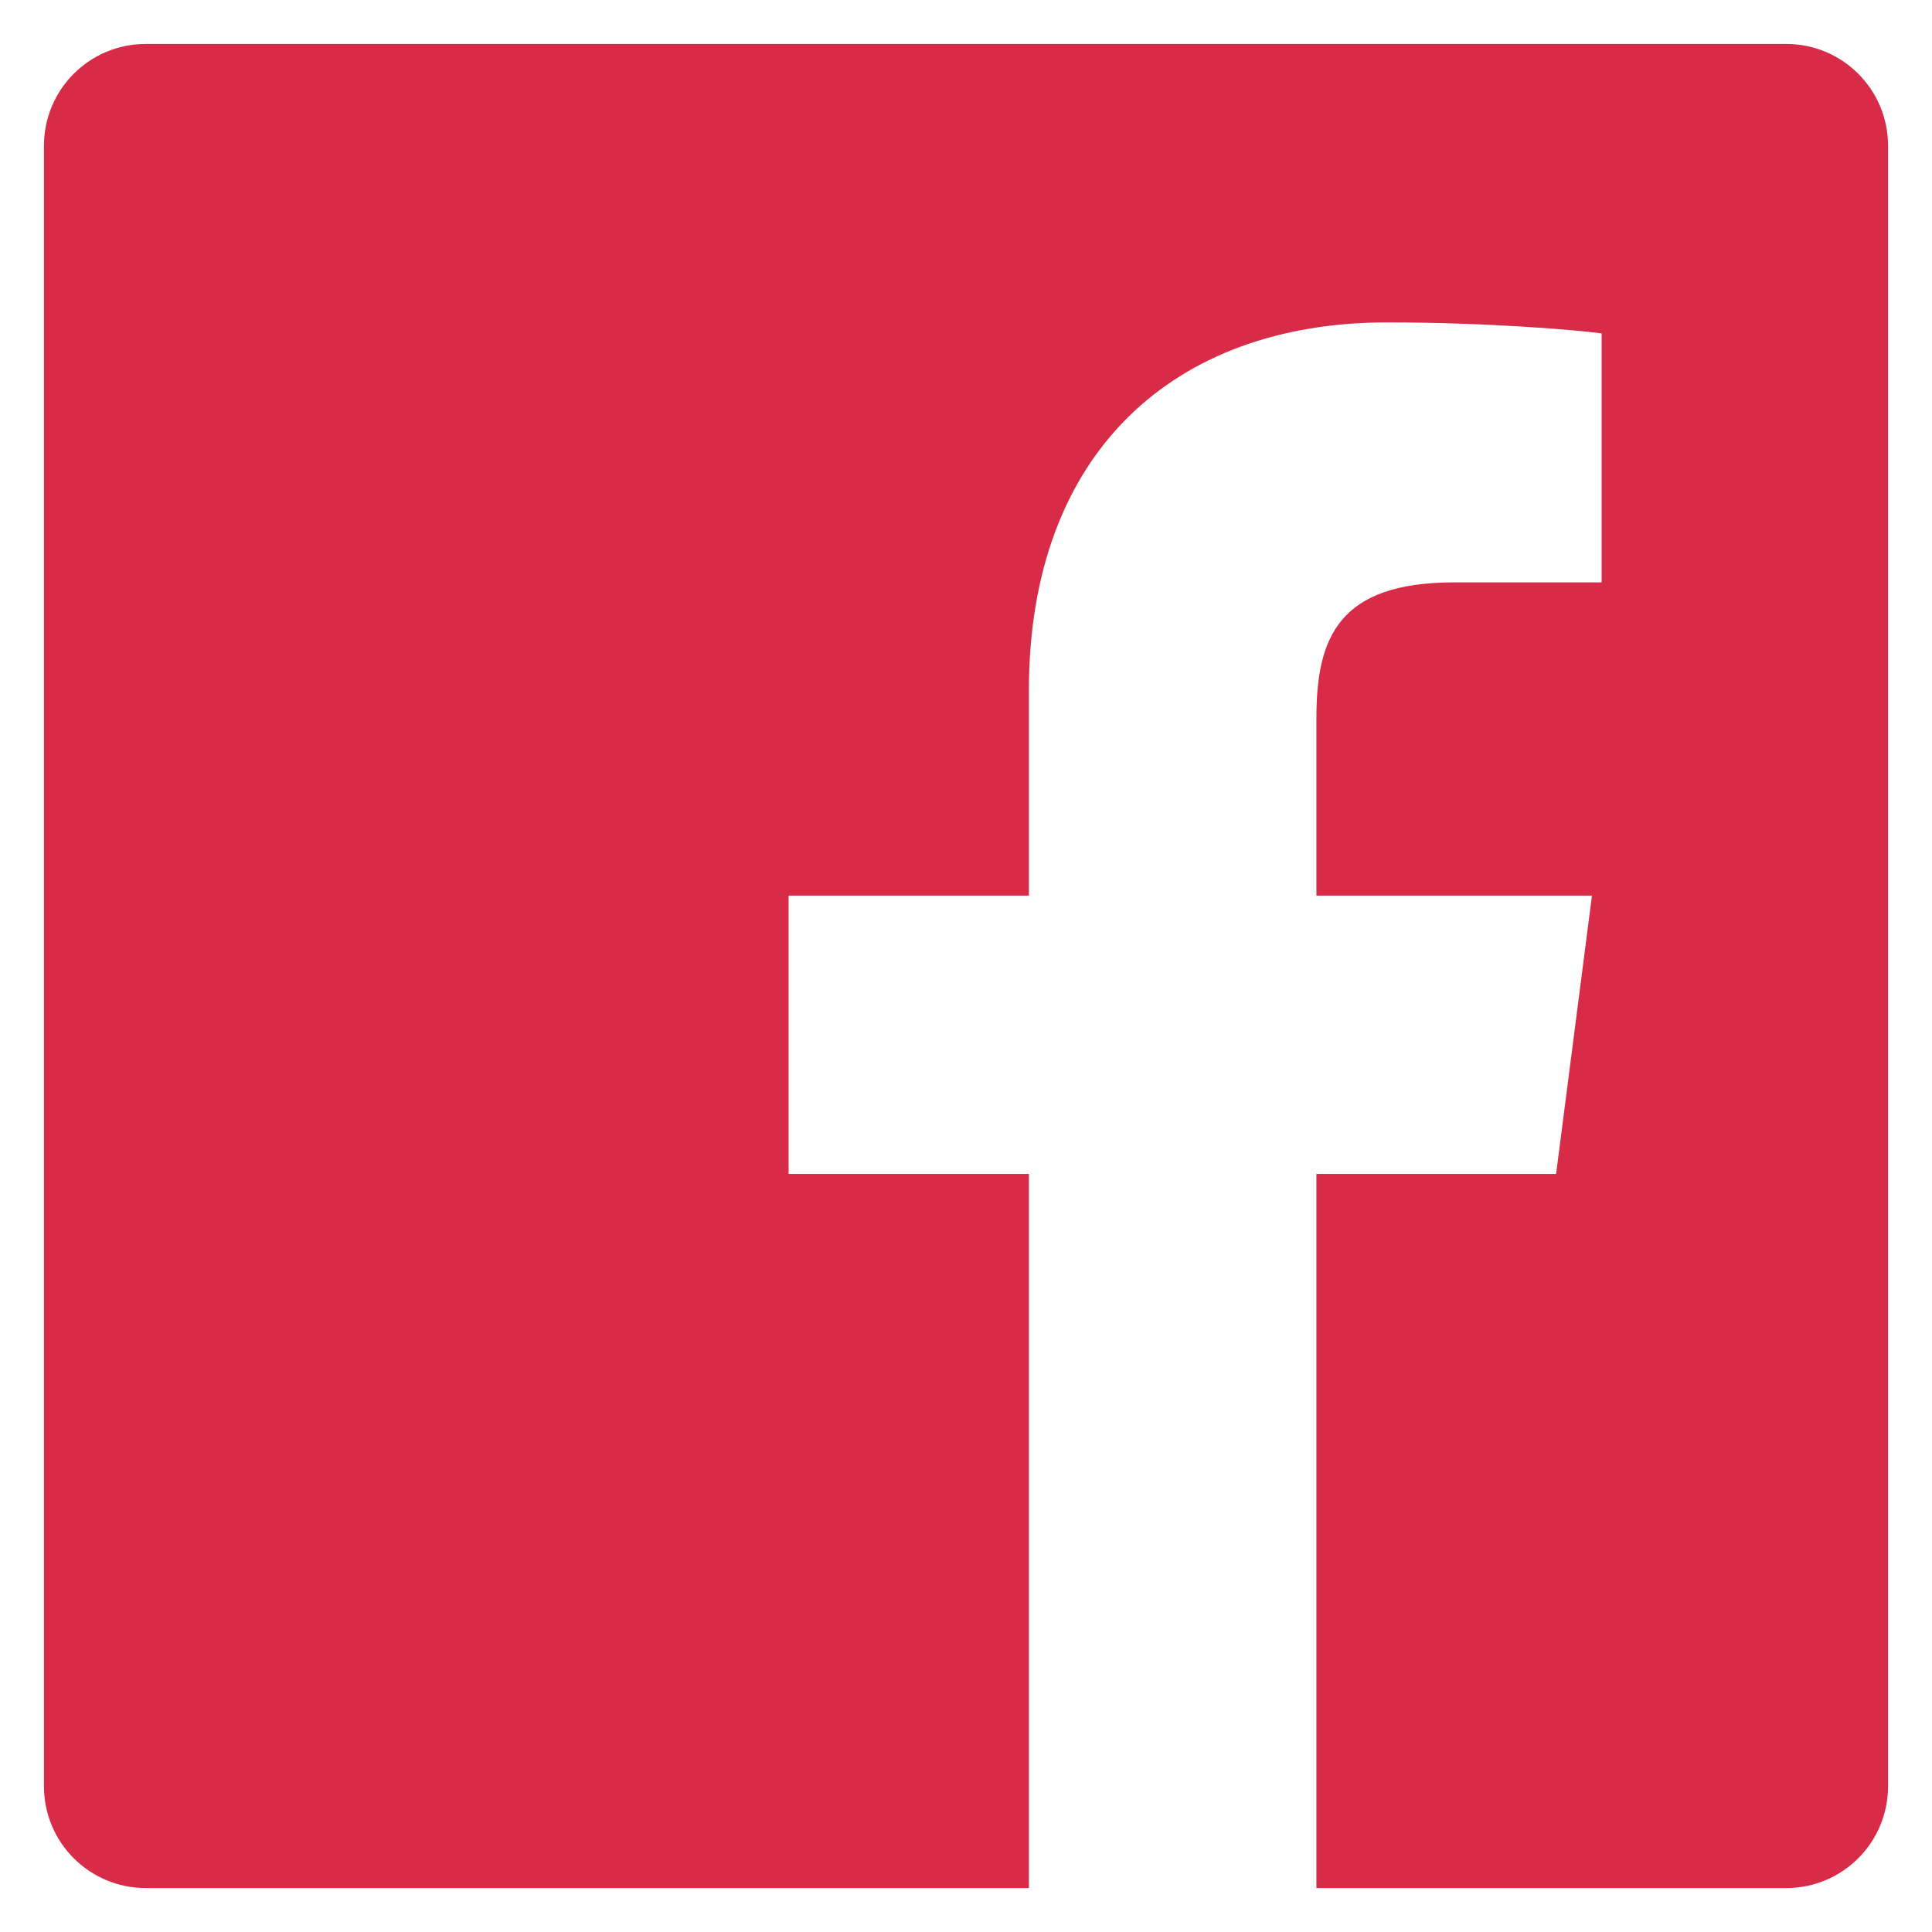 <?xml version="1.0" encoding="UTF-8"?>
<svg width="16px" height="16px" viewBox="0 0 16 16" version="1.1" xmlns="http://www.w3.org/2000/svg" xmlns:xlink="http://www.w3.org/1999/xlink">
    <!-- Generator: Sketch 55.1 (78136) - https://sketchapp.com -->
    <title>facebook-icon</title>
    <desc>Created with Sketch.</desc>
    <g id="Symbols" stroke="none" stroke-width="1" fill="none" fill-rule="evenodd">
        <g id="footer" transform="translate(-1060, -128)" fill="#D72B47">
            <g id="Group-7">
                <g transform="translate(108, 80)">
                    <g id="column_3" transform="translate(936, 0)">
                        <g id="Padding-Group-2" transform="translate(0, 36)">
                            <g id="Group-2">
                                <g id="Stacked-Group" transform="translate(16, 12)">
                                    <g id="facebook-icon">
                                        <path d="M8.521,15.636 L1.207,15.636 C0.741,15.636 0.364,15.259 0.364,14.793 L0.364,1.207 C0.364,0.741 0.741,0.364 1.207,0.364 L14.793,0.364 C15.259,0.364 15.636,0.741 15.636,1.207 L15.636,14.793 C15.636,15.259 15.259,15.636 14.793,15.636 L10.902,15.636 L10.902,9.722 L12.887,9.722 L13.184,7.417 L10.902,7.417 L10.902,5.945 C10.902,5.278 11.087,4.823 12.044,4.823 L13.264,4.823 L13.264,2.761 C13.053,2.733 12.329,2.67 11.486,2.67 C9.726,2.67 8.521,3.744 8.521,5.717 L8.521,7.417 L6.531,7.417 L6.531,9.722 L8.521,9.722 L8.521,15.636 L8.521,15.636 Z" id="Facebook"></path>
                                    </g>
                                </g>
                            </g>
                        </g>
                    </g>
                </g>
            </g>
        </g>
    </g>
</svg>